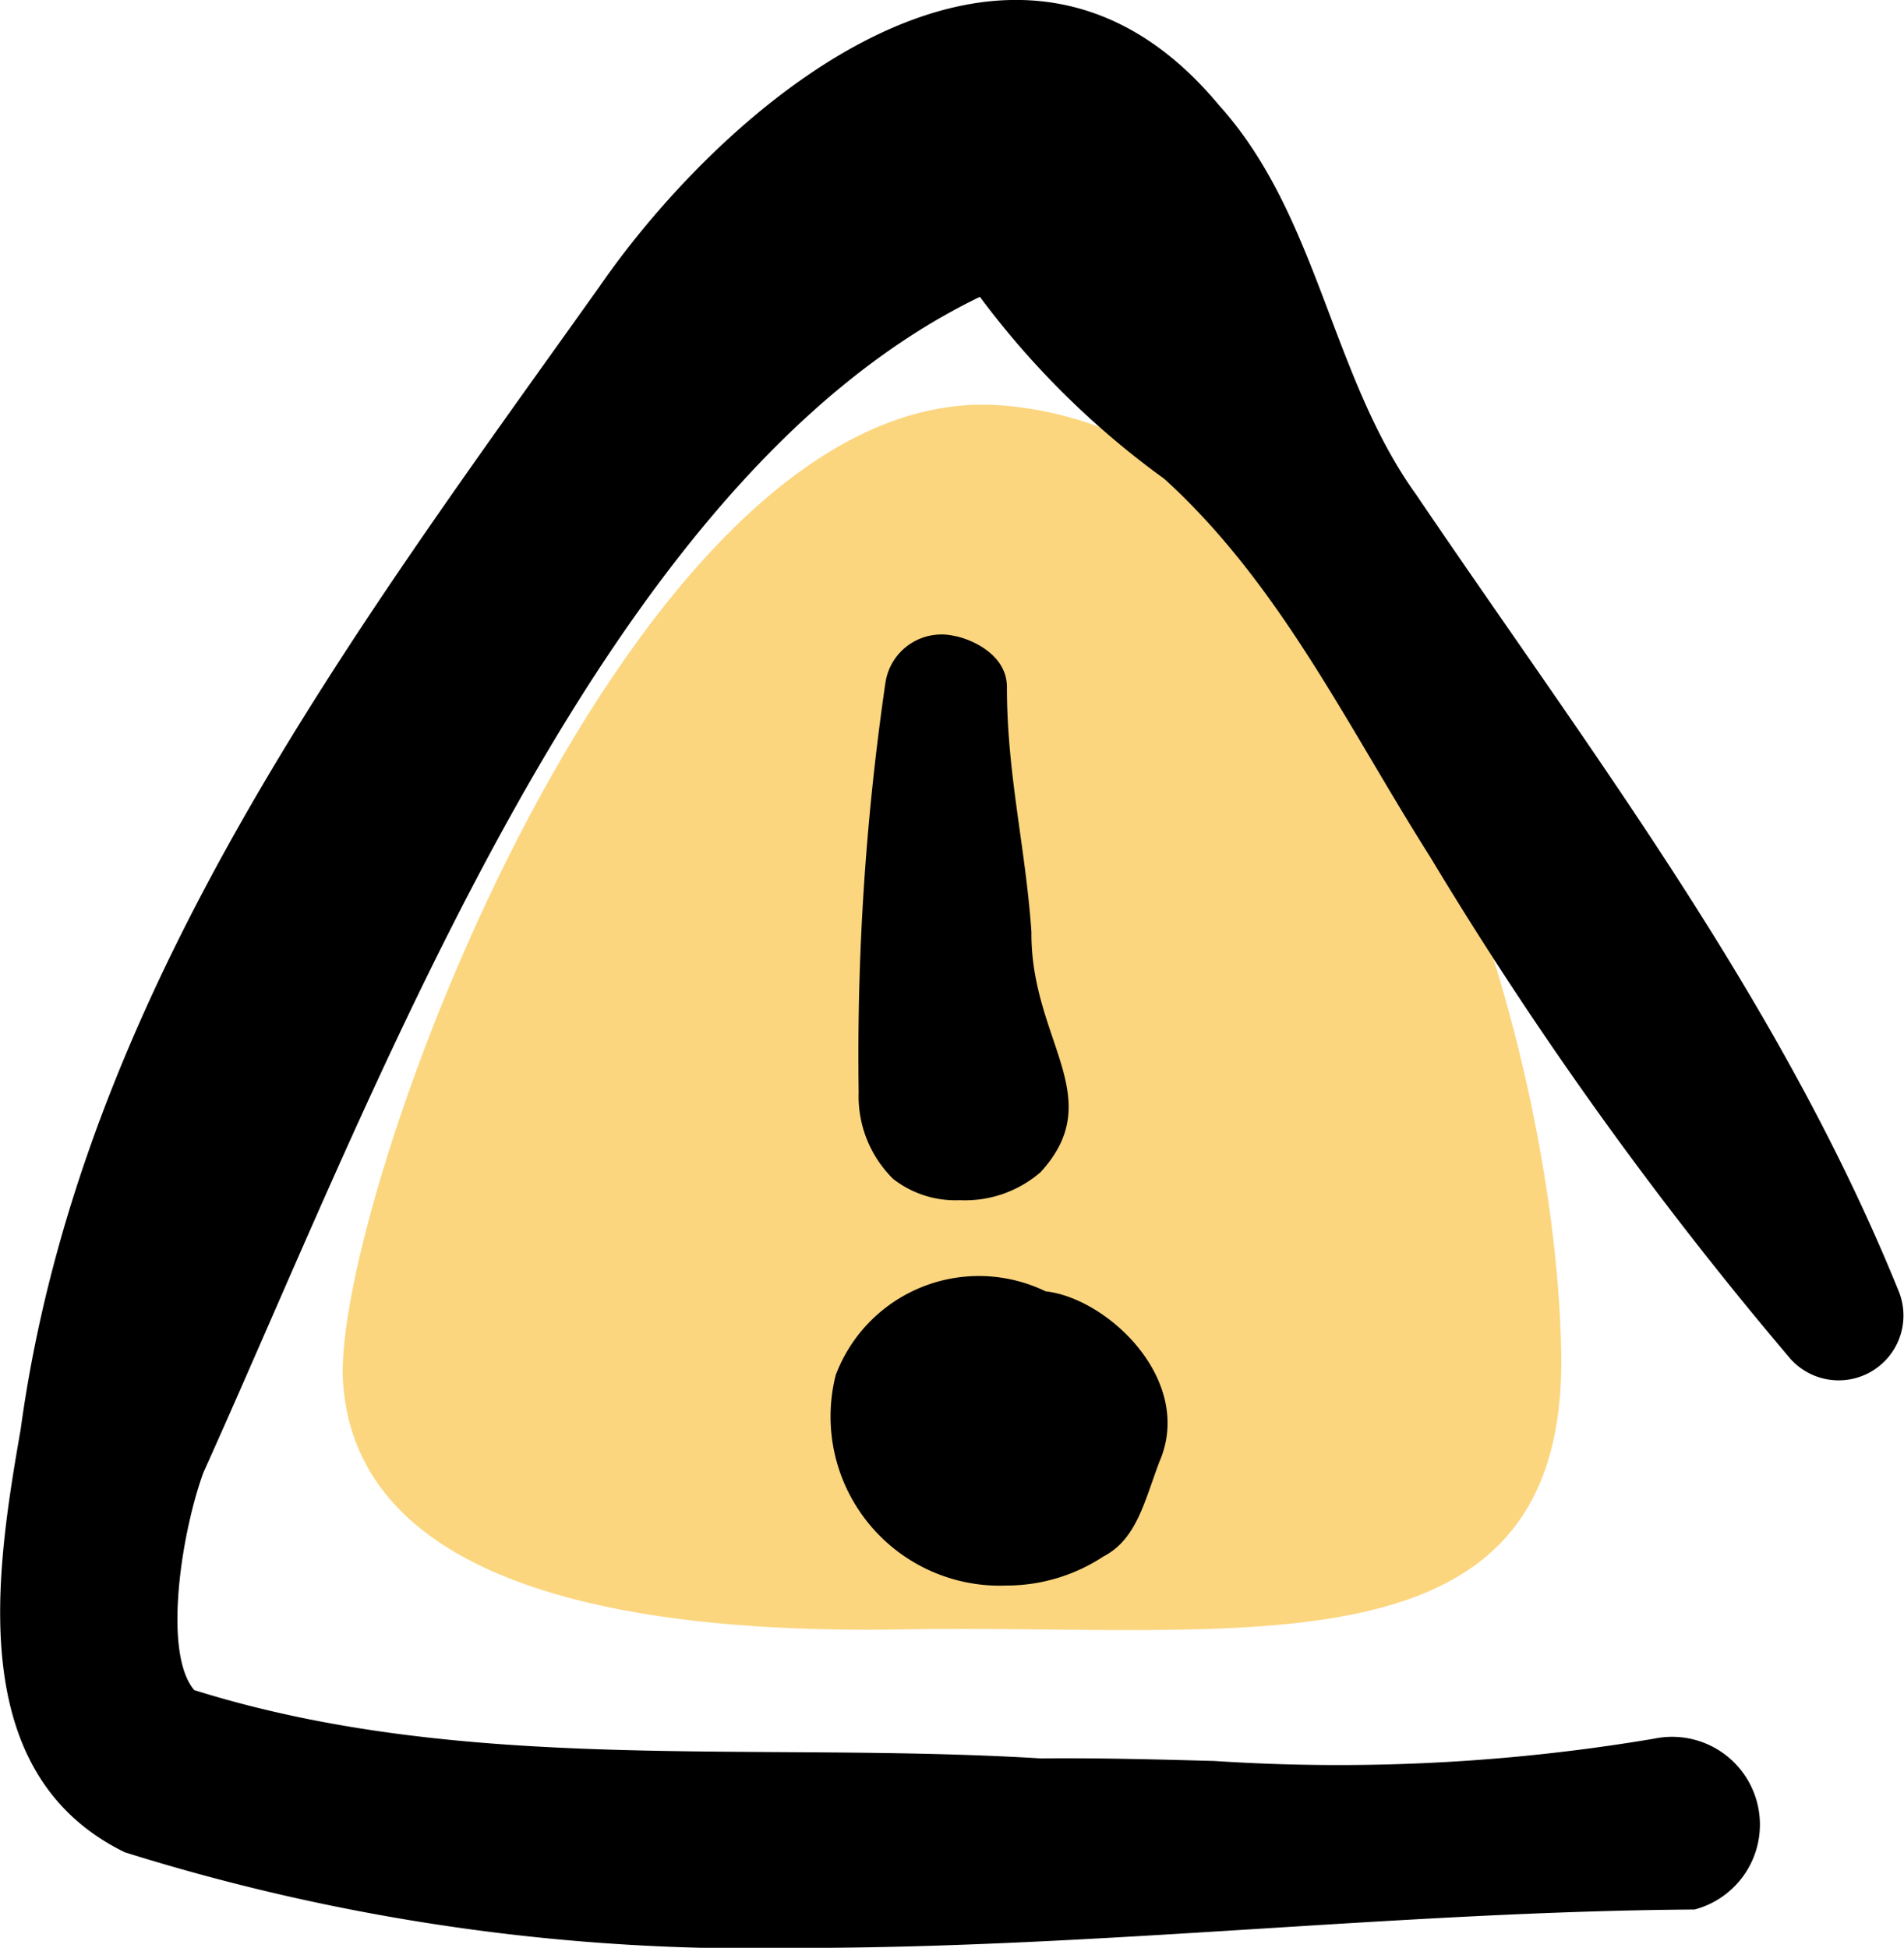 <svg xmlns="http://www.w3.org/2000/svg" width="30.529" height="31.234" viewBox="0 0 30.529 31.234">
  <g id="attention" transform="translate(-405.865 -578.868)">
    <path id="Path_136716" data-name="Path 136716" d="M16.968,2.062c5.945.472,8.872,9.908,8.965,15.192s-5.1,4.341-10.569,4.435S6.589,20.557,6.4,17.726,11.024,1.591,16.968,2.062Z" transform="translate(404.965 583.307)" fill="rgba(249,175,0,0.5)"/>
    <path id="attention-game" d="M666,338.835c-2.594-1.27-2.06-4.525-1.668-6.787.955-6.981,5.3-12.73,9.274-18.311,2-2.9,6.6-6.927,9.936-2.921,1.6,1.771,1.792,4.337,3.164,6.247,2.8,4.134,5.843,8.094,7.742,12.785a1.039,1.039,0,0,1-1.737,1.078,61.267,61.267,0,0,1-5.782-8.056c-1.324-2.088-2.4-4.367-4.26-6.058a13.623,13.623,0,0,1-2.957-2.919c-6.066,2.933-9.582,12.491-12.45,18.852-.349.949-.658,2.892-.147,3.49,4.361,1.366,9,.818,13.572,1.095.922-.009,1.851.016,2.782.041a30.444,30.444,0,0,0,7.052-.357,1.408,1.408,0,0,1,.65,2.739c-4.746.033-9.562.615-14.336.616A33.69,33.69,0,0,1,666,338.835Zm11.4-7.652a2.453,2.453,0,0,1,3.365-1.343c1,.111,2.389,1.429,1.826,2.731-.246.651-.367,1.245-.9,1.522a2.821,2.821,0,0,1-1.555.465A2.712,2.712,0,0,1,677.4,331.183Zm.918-3.148a1.862,1.862,0,0,1-.55-1.39,41.325,41.325,0,0,1,.431-6.577.909.909,0,0,1,1.1-.738c.253.044.846.286.846.821,0,1.4.3,2.572.393,3.926-.015,1.737,1.246,2.654.146,3.853a1.853,1.853,0,0,1-1.294.449A1.625,1.625,0,0,1,678.316,328.034Z" transform="translate(-258.135 269.735)"/>
  </g>
</svg>
